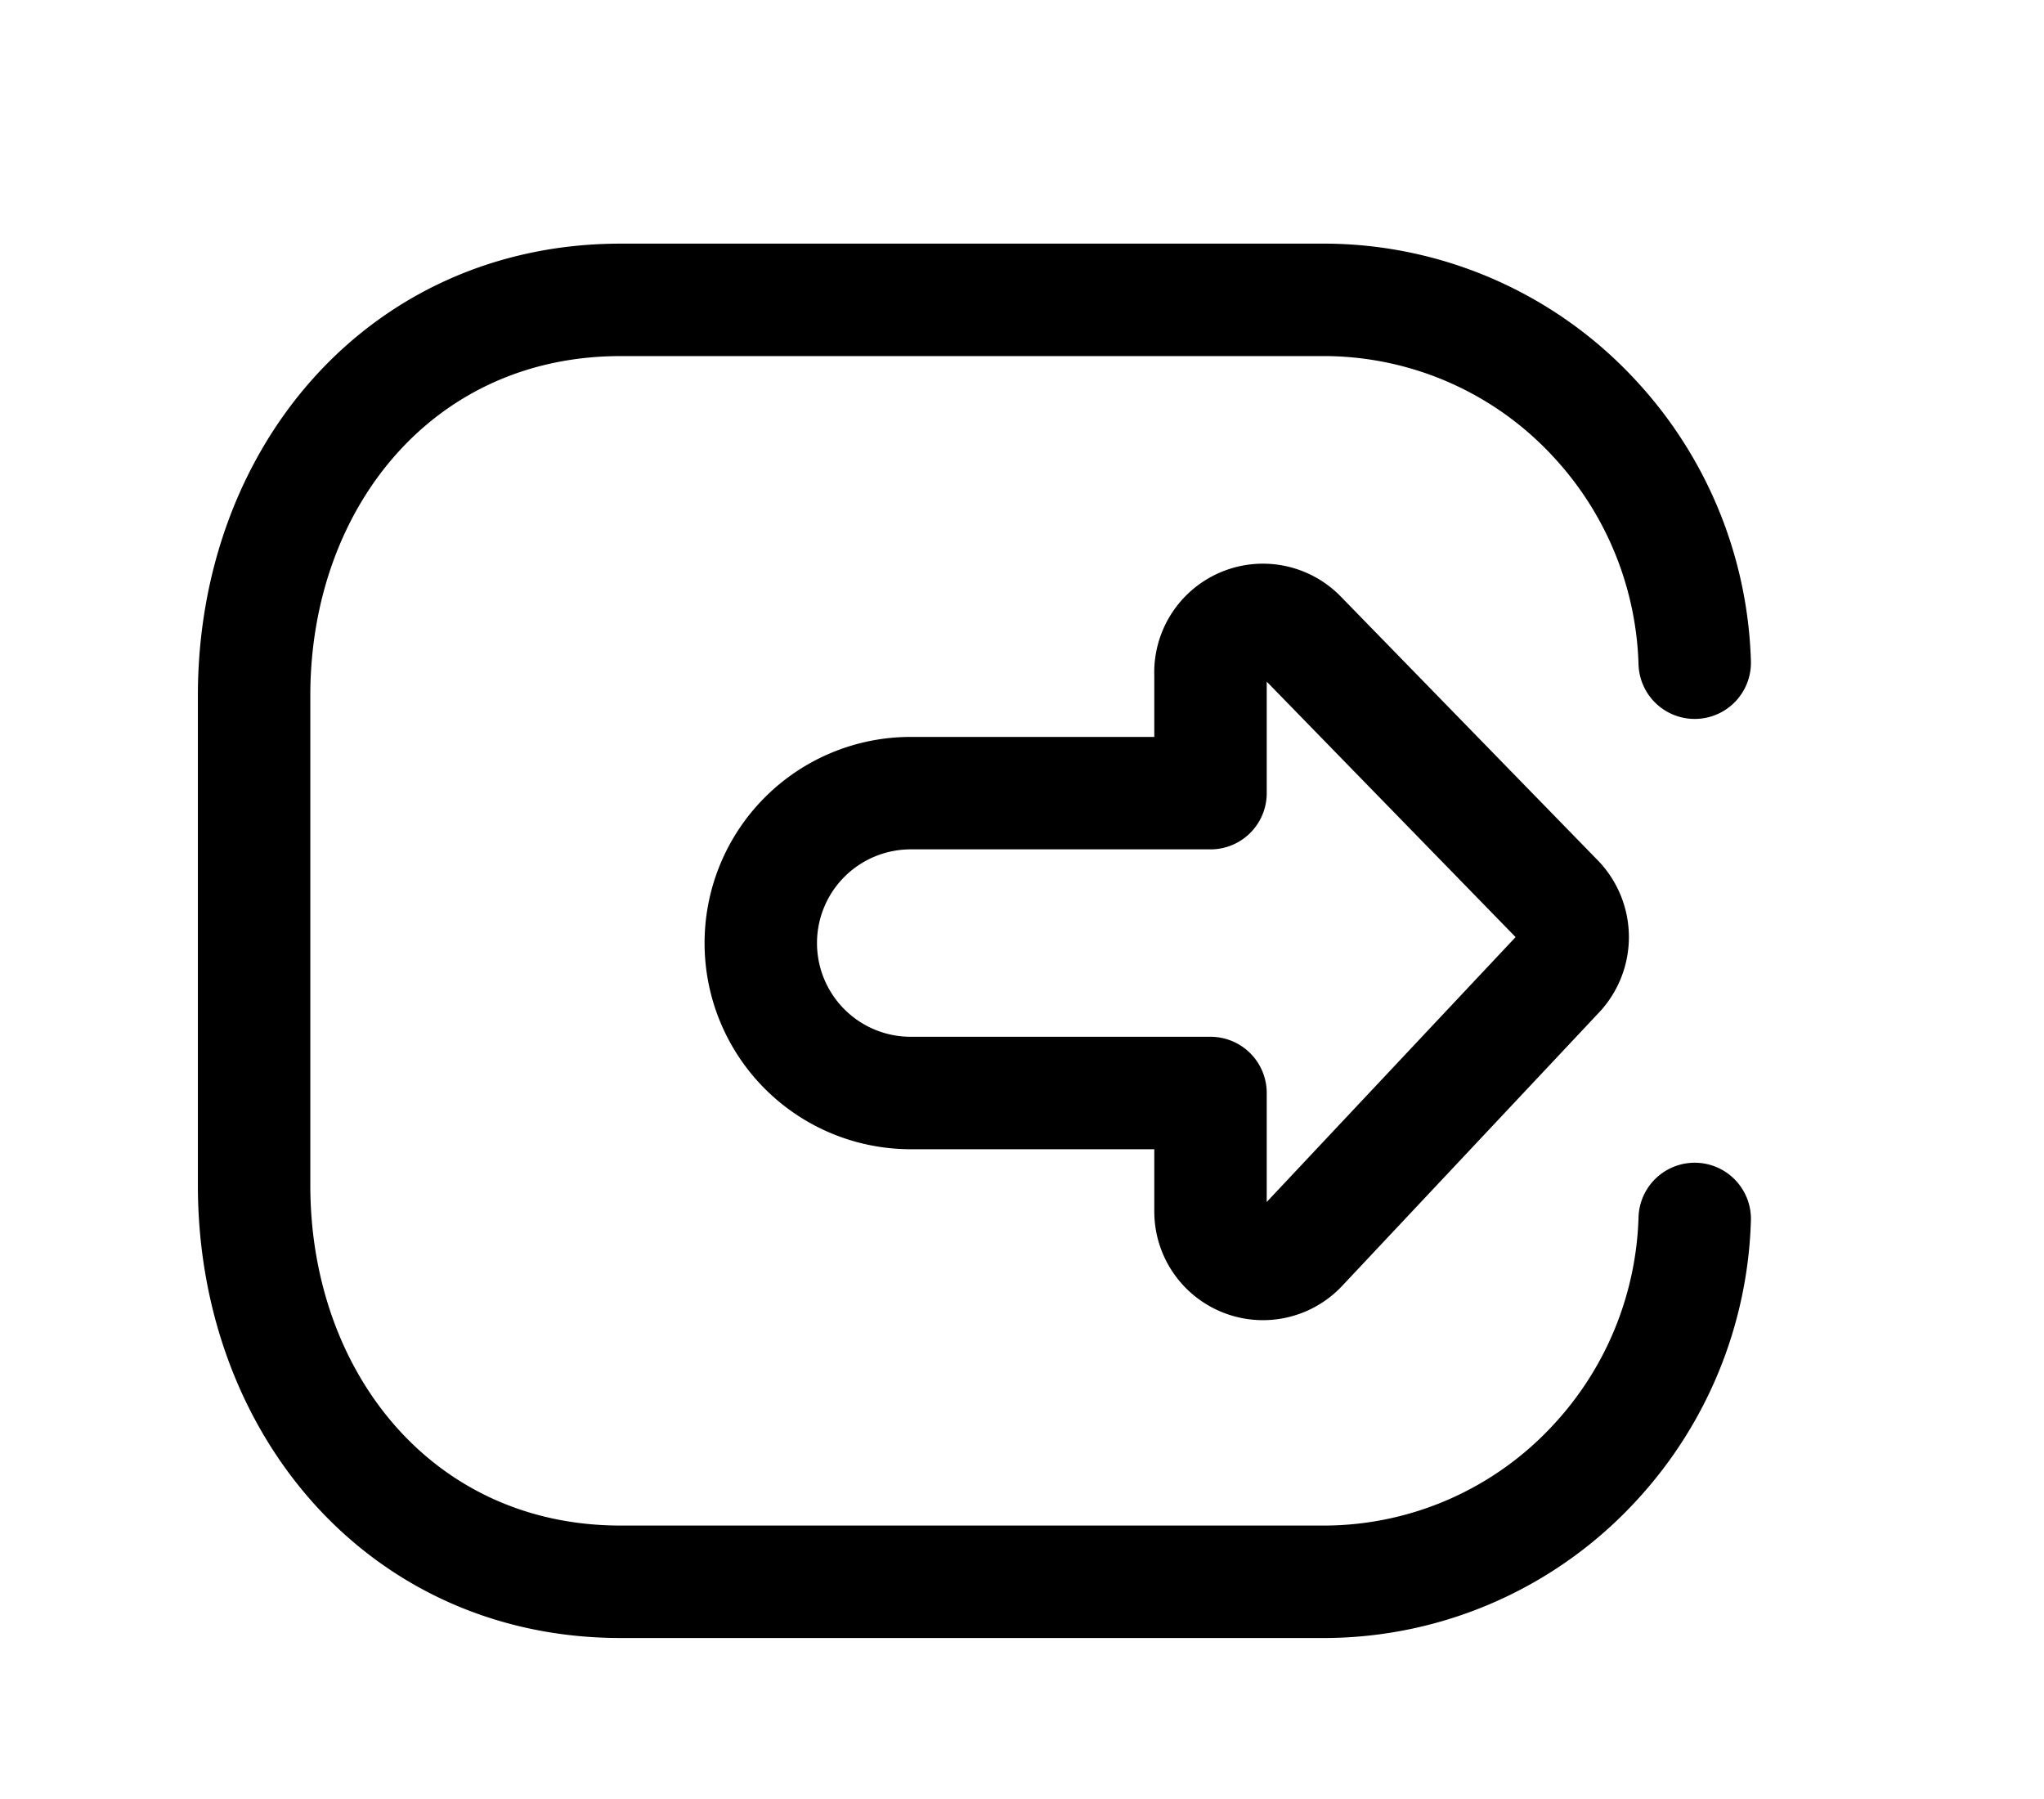 <svg id="Layer_1" data-name="Layer 1" xmlns="http://www.w3.org/2000/svg" viewBox="0 0 27.27 24"><defs><style>.cls-1{fill:none;stroke:#000;stroke-linecap:round;stroke-linejoin:round;stroke-width:1.5px;}</style></defs><path class="cls-1" d="M16.15,9v1.58h-4a2,2,0,1,0,0,4h4v1.59a.7.7,0,0,0,1.2.48L20.78,13a.72.72,0,0,0,0-1L17.35,8.48A.7.7,0,0,0,16.15,9Z"/><path class="cls-1" d="M22.61,16.26a5,5,0,0,1-1.33,3.25A4.92,4.92,0,0,1,17.7,21.1H8.28c-2.92,0-4.89-2.37-4.89-5.29V9.28C3.39,6.36,5.36,4,8.28,4H17.7a4.92,4.92,0,0,1,3.58,1.59,5,5,0,0,1,1.33,3.25"/></svg>
